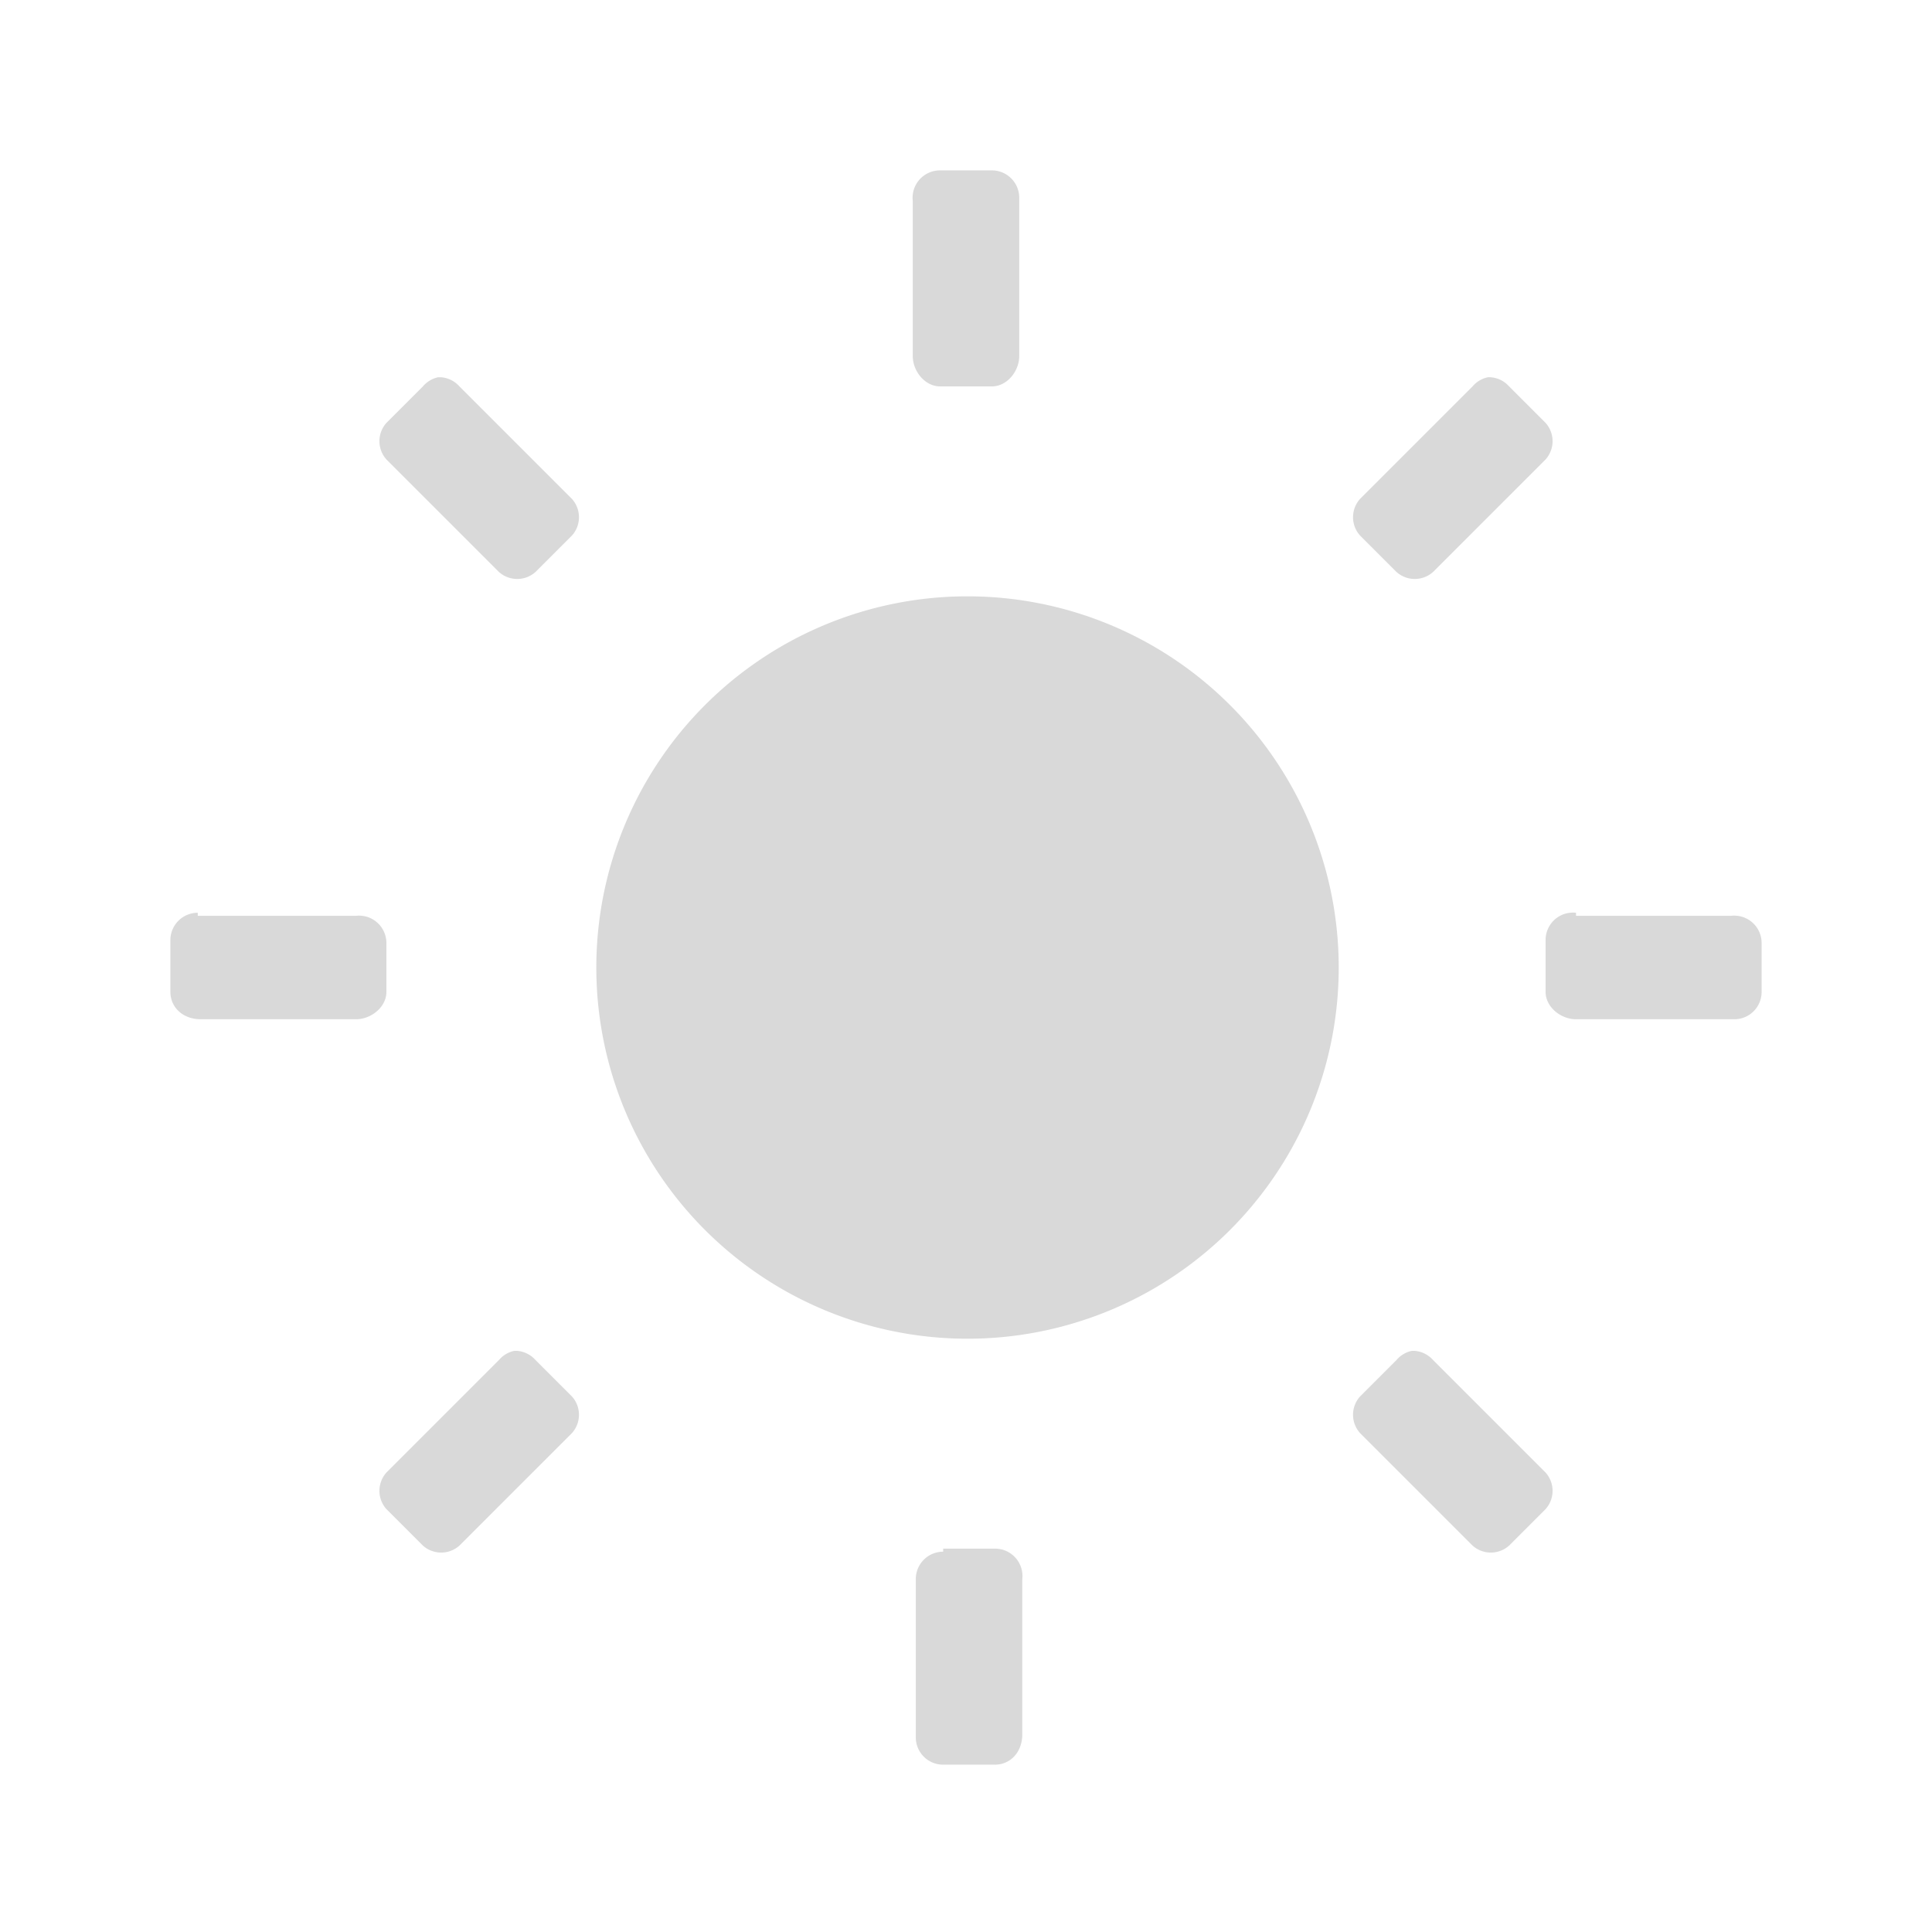 <svg xmlns="http://www.w3.org/2000/svg" width="24" height="24" viewBox="0 0 6.35 6.35"><path d="M3.09.56a.09.09 0 0 0-.09.1v.51c0 .05.04.1.09.1h.17c.05 0 .09-.05.09-.1V.65a.09.09 0 0 0-.09-.09H3.1zm-1.65.68a.09.09 0 0 0-.05.03l-.12.12a.09.09 0 0 0 0 .12l.37.37a.09.09 0 0 0 .12 0l.12-.12a.09.09 0 0 0 0-.12l-.37-.37a.09.09 0 0 0-.06-.03zm3.45 0a.09.09 0 0 0-.05.03l-.37.37a.09.09 0 0 0 0 .12l.12.12a.09.09 0 0 0 .12 0l.37-.37a.09.09 0 0 0 0-.12l-.12-.12a.09.09 0 0 0-.06-.03.09.09 0 0 0-.01 0zm-1.72.72a1.22 1.22 0 0 0-1.21 1.21A1.22 1.22 0 0 0 3.17 4.4 1.22 1.22 0 0 0 4.4 3.17a1.22 1.22 0 0 0-1.22-1.21zM.65 3a.09.09 0 0 0-.09.09v.17c0 .05.04.09.1.09h.51c.05 0 .1-.04.1-.09V3.1a.09.09 0 0 0-.1-.09H.65zm4.53 0a.09.09 0 0 0-.1.09v.17c0 .05.05.09.1.09h.52c.05 0 .09-.04.09-.09V3.1a.09.09 0 0 0-.1-.09h-.51zM1.69 4.44a.09.09 0 0 0-.05.03l-.37.37a.09.09 0 0 0 0 .12l.12.12a.09.09 0 0 0 .12 0l.37-.37a.09.09 0 0 0 0-.12l-.12-.12a.09.09 0 0 0-.06-.03.09.09 0 0 0-.01 0zm2.95 0a.09.09 0 0 0-.05.03l-.12.12a.09.09 0 0 0 0 .12l.37.37a.09.09 0 0 0 .12 0l.12-.12a.09.09 0 0 0 0-.12l-.37-.37a.09.09 0 0 0-.06-.03zM3.1 5.1a.09.09 0 0 0-.09.09v.52c0 .05.04.09.09.09h.17c.05 0 .09-.04.09-.1v-.51a.09.09 0 0 0-.09-.1H3.1z" fill="gray" fill-opacity=".3"/></svg>